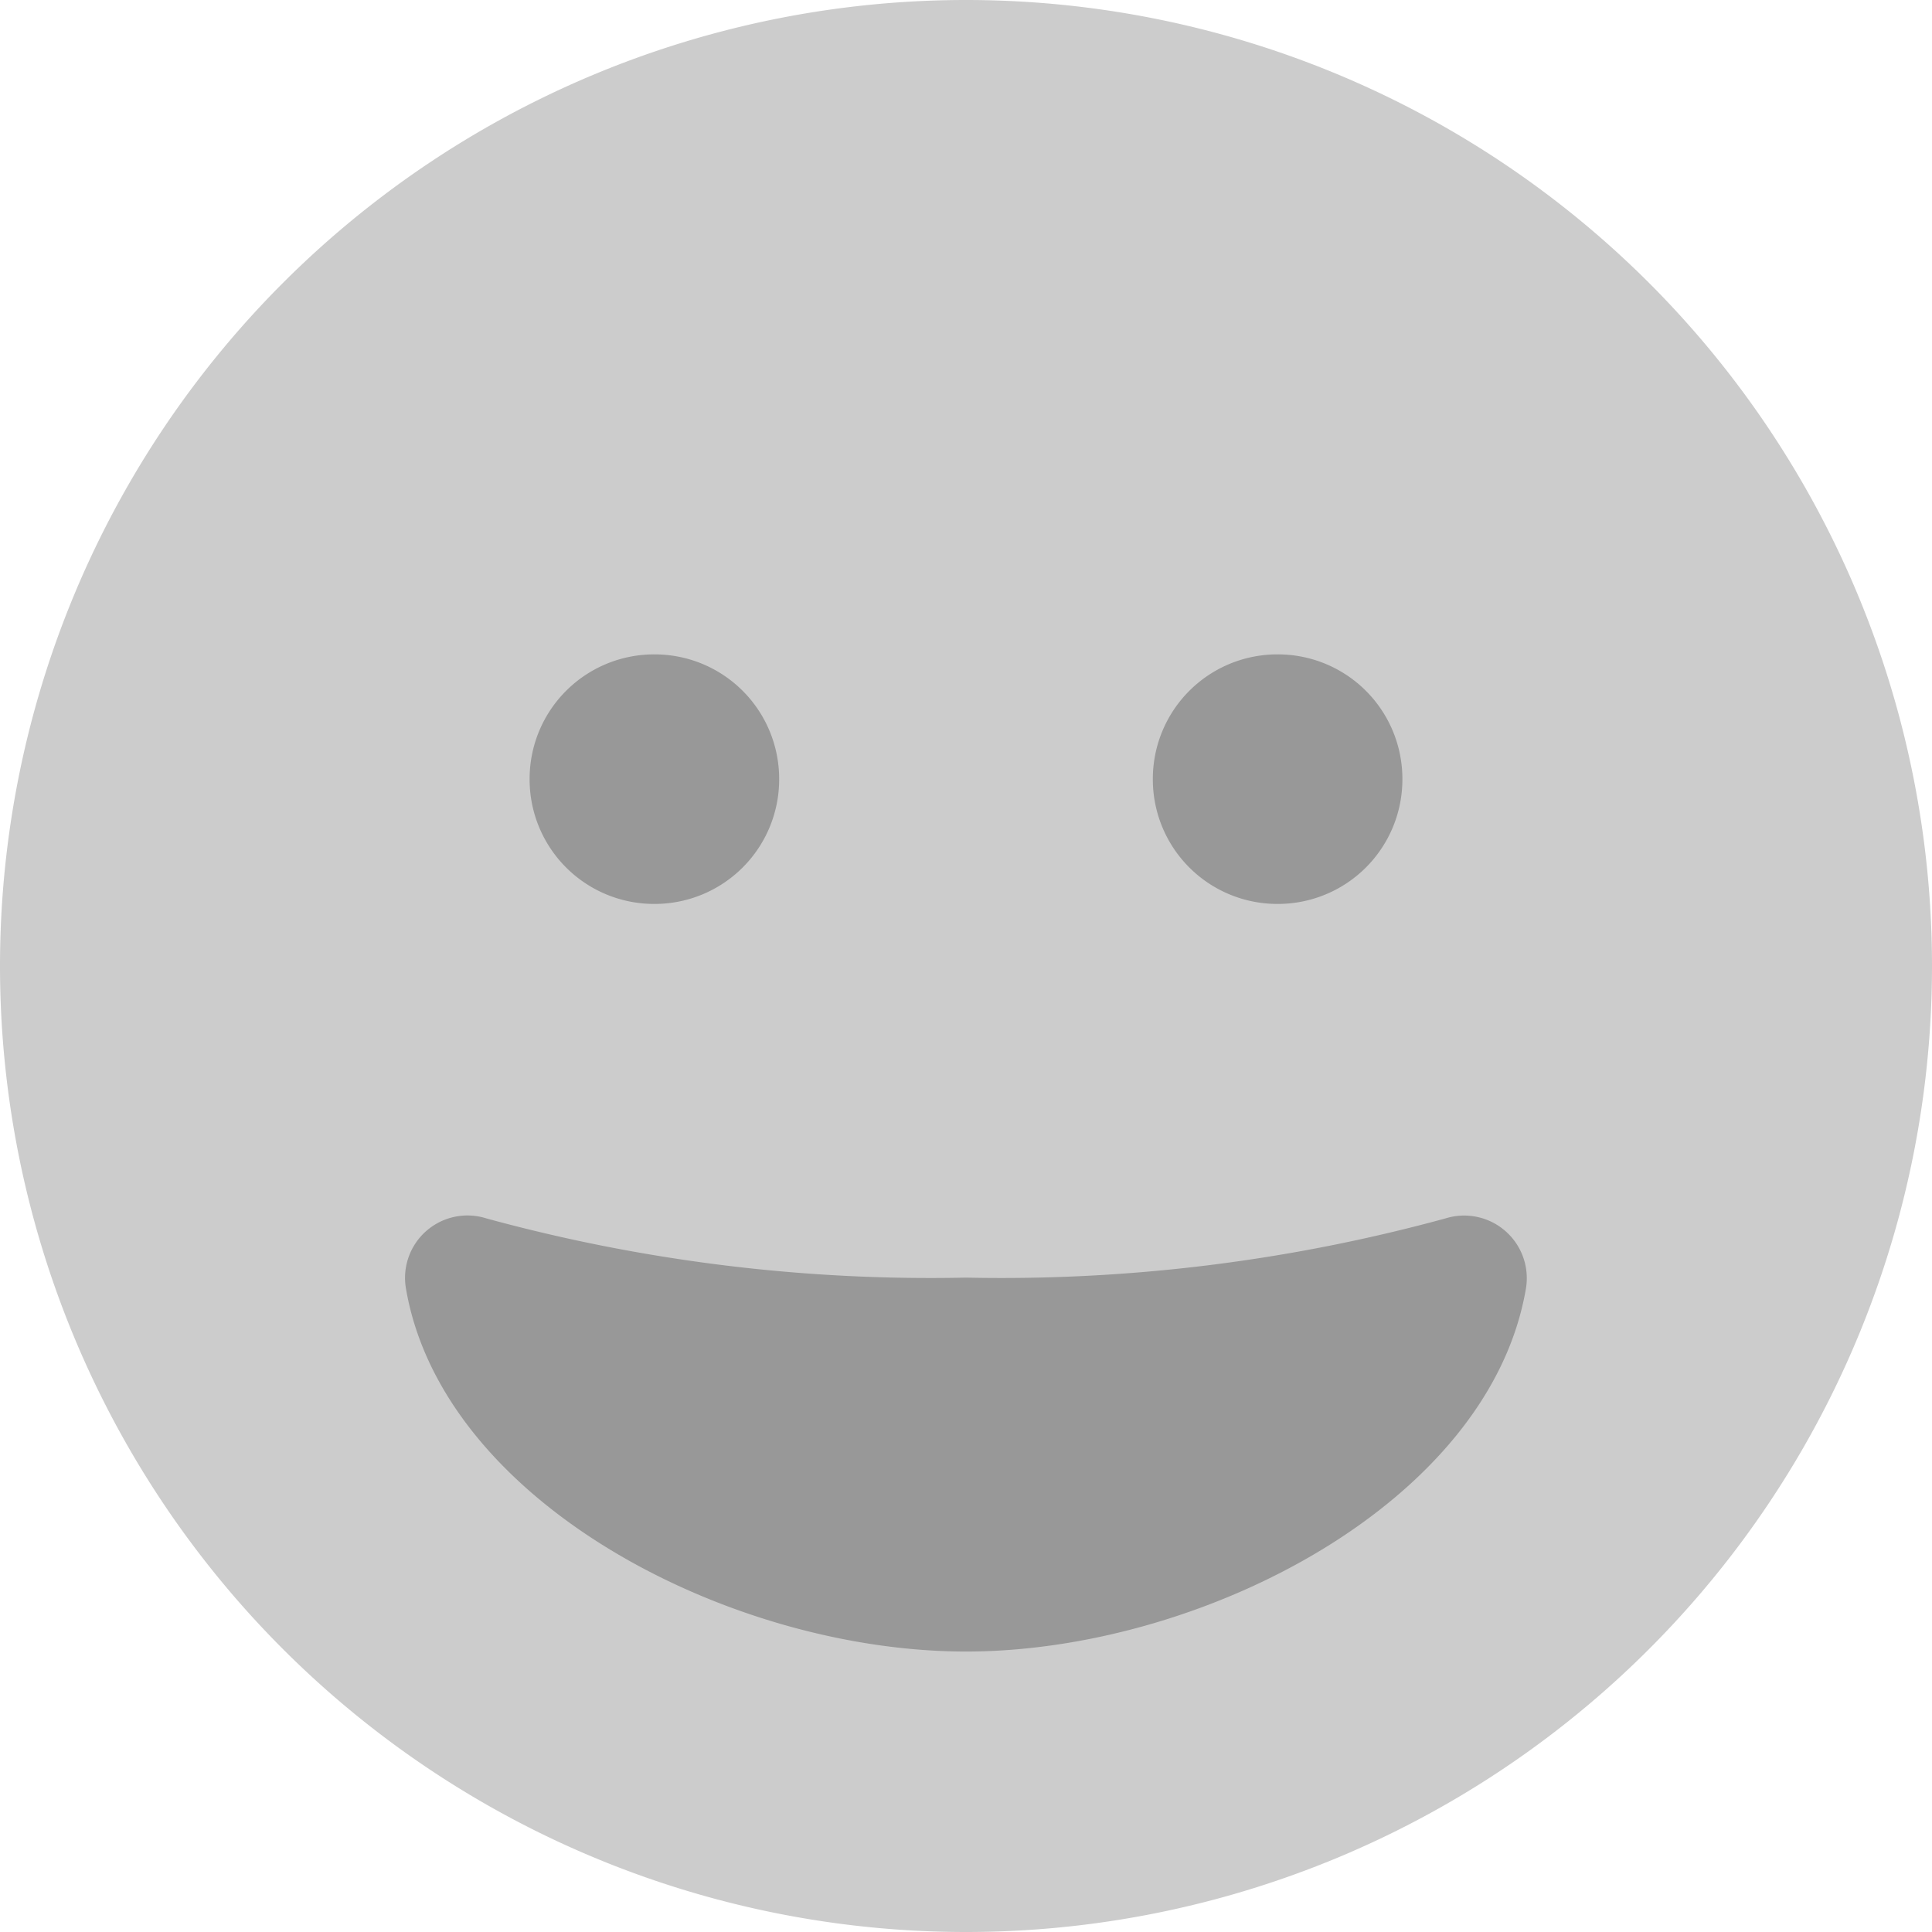 <svg xmlns="http://www.w3.org/2000/svg" width="48" height="48" viewBox="0 0 48 48">
  <g id="Excellent" transform="translate(12219 4123.75)">
    <ellipse id="Ellipse_634" data-name="Ellipse 634" cx="17.25" cy="16.75" rx="17.25" ry="16.75" transform="translate(-12212 -4115)" fill="#989898"/>
    <path id="Path_2065" data-name="Path 2065" d="M24-68.75a24,24,0,0,0-24,24,24,24,0,0,0,24,24,24,24,0,0,0,24-24A24,24,0,0,0,24-68.75Zm7.742,16.258a3.093,3.093,0,0,1,3.1,3.1,3.093,3.093,0,0,1-3.1,3.1,3.093,3.093,0,0,1-3.1-3.1A3.093,3.093,0,0,1,31.742-52.492Zm-15.484,0a3.093,3.093,0,0,1,3.1,3.1,3.093,3.093,0,0,1-3.1,3.1,3.093,3.093,0,0,1-3.1-3.1A3.093,3.093,0,0,1,16.258-52.492ZM24-27.718c-5.864,0-13.016-3.706-13.916-9.029a1.551,1.551,0,0,1,2-1.732A41.828,41.828,0,0,0,24-37.008a41.828,41.828,0,0,0,11.913-1.471,1.556,1.556,0,0,1,2,1.732C37.016-31.424,29.864-27.718,24-27.718Z" transform="translate(-12219 -4055)" fill="#ccc"/>
  </g>
</svg>
